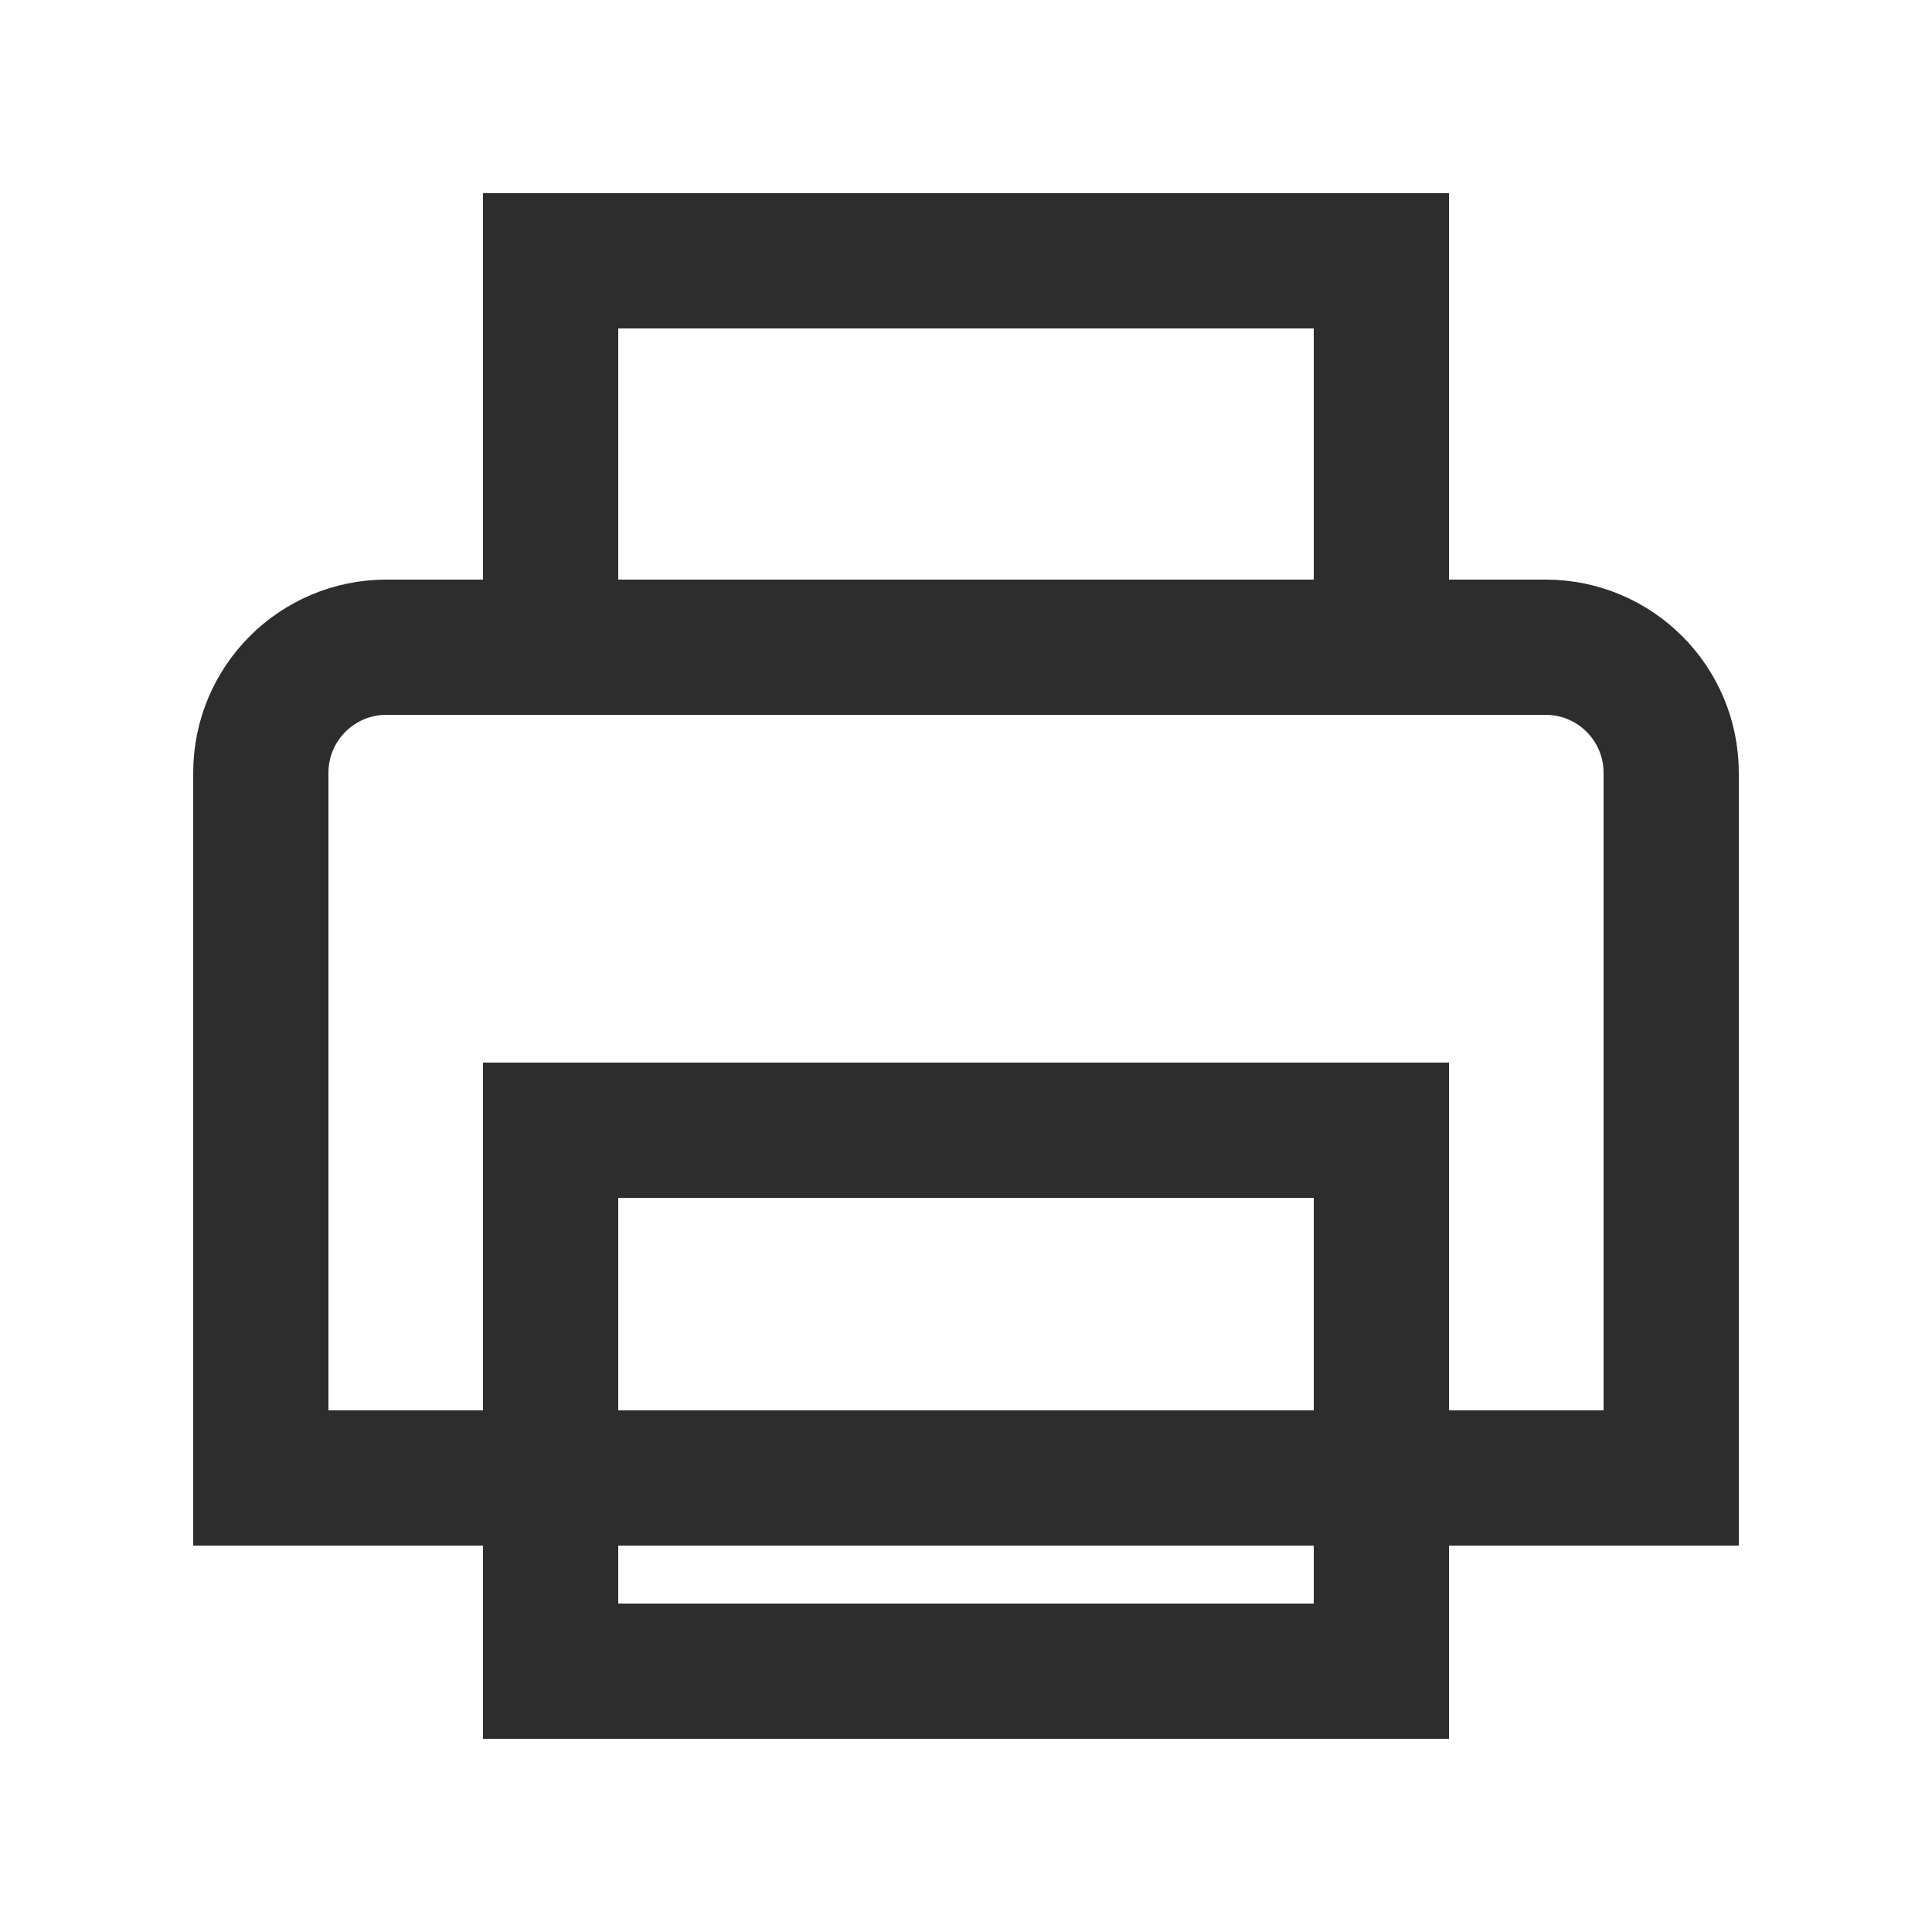 <svg width="20" height="20" viewBox="0 0 20 20" fill="none" xmlns="http://www.w3.org/2000/svg">
<path d="M2.7 8C2.7 7.282 3.282 6.7 4 6.7H16C16.718 6.7 17.3 7.282 17.3 8V15.3H2.7V8Z" stroke="#2D2D2D" stroke-width="1.4"/>
<rect x="5.7" y="11.7" width="8.6" height="5.6" fill="none" stroke="#2D2D2D" stroke-width="1.4"/>
<rect x="5.7" y="2.7" width="8.6" height="4" fill="none" stroke="#2D2D2D" stroke-width="1.4"/>
</svg>

